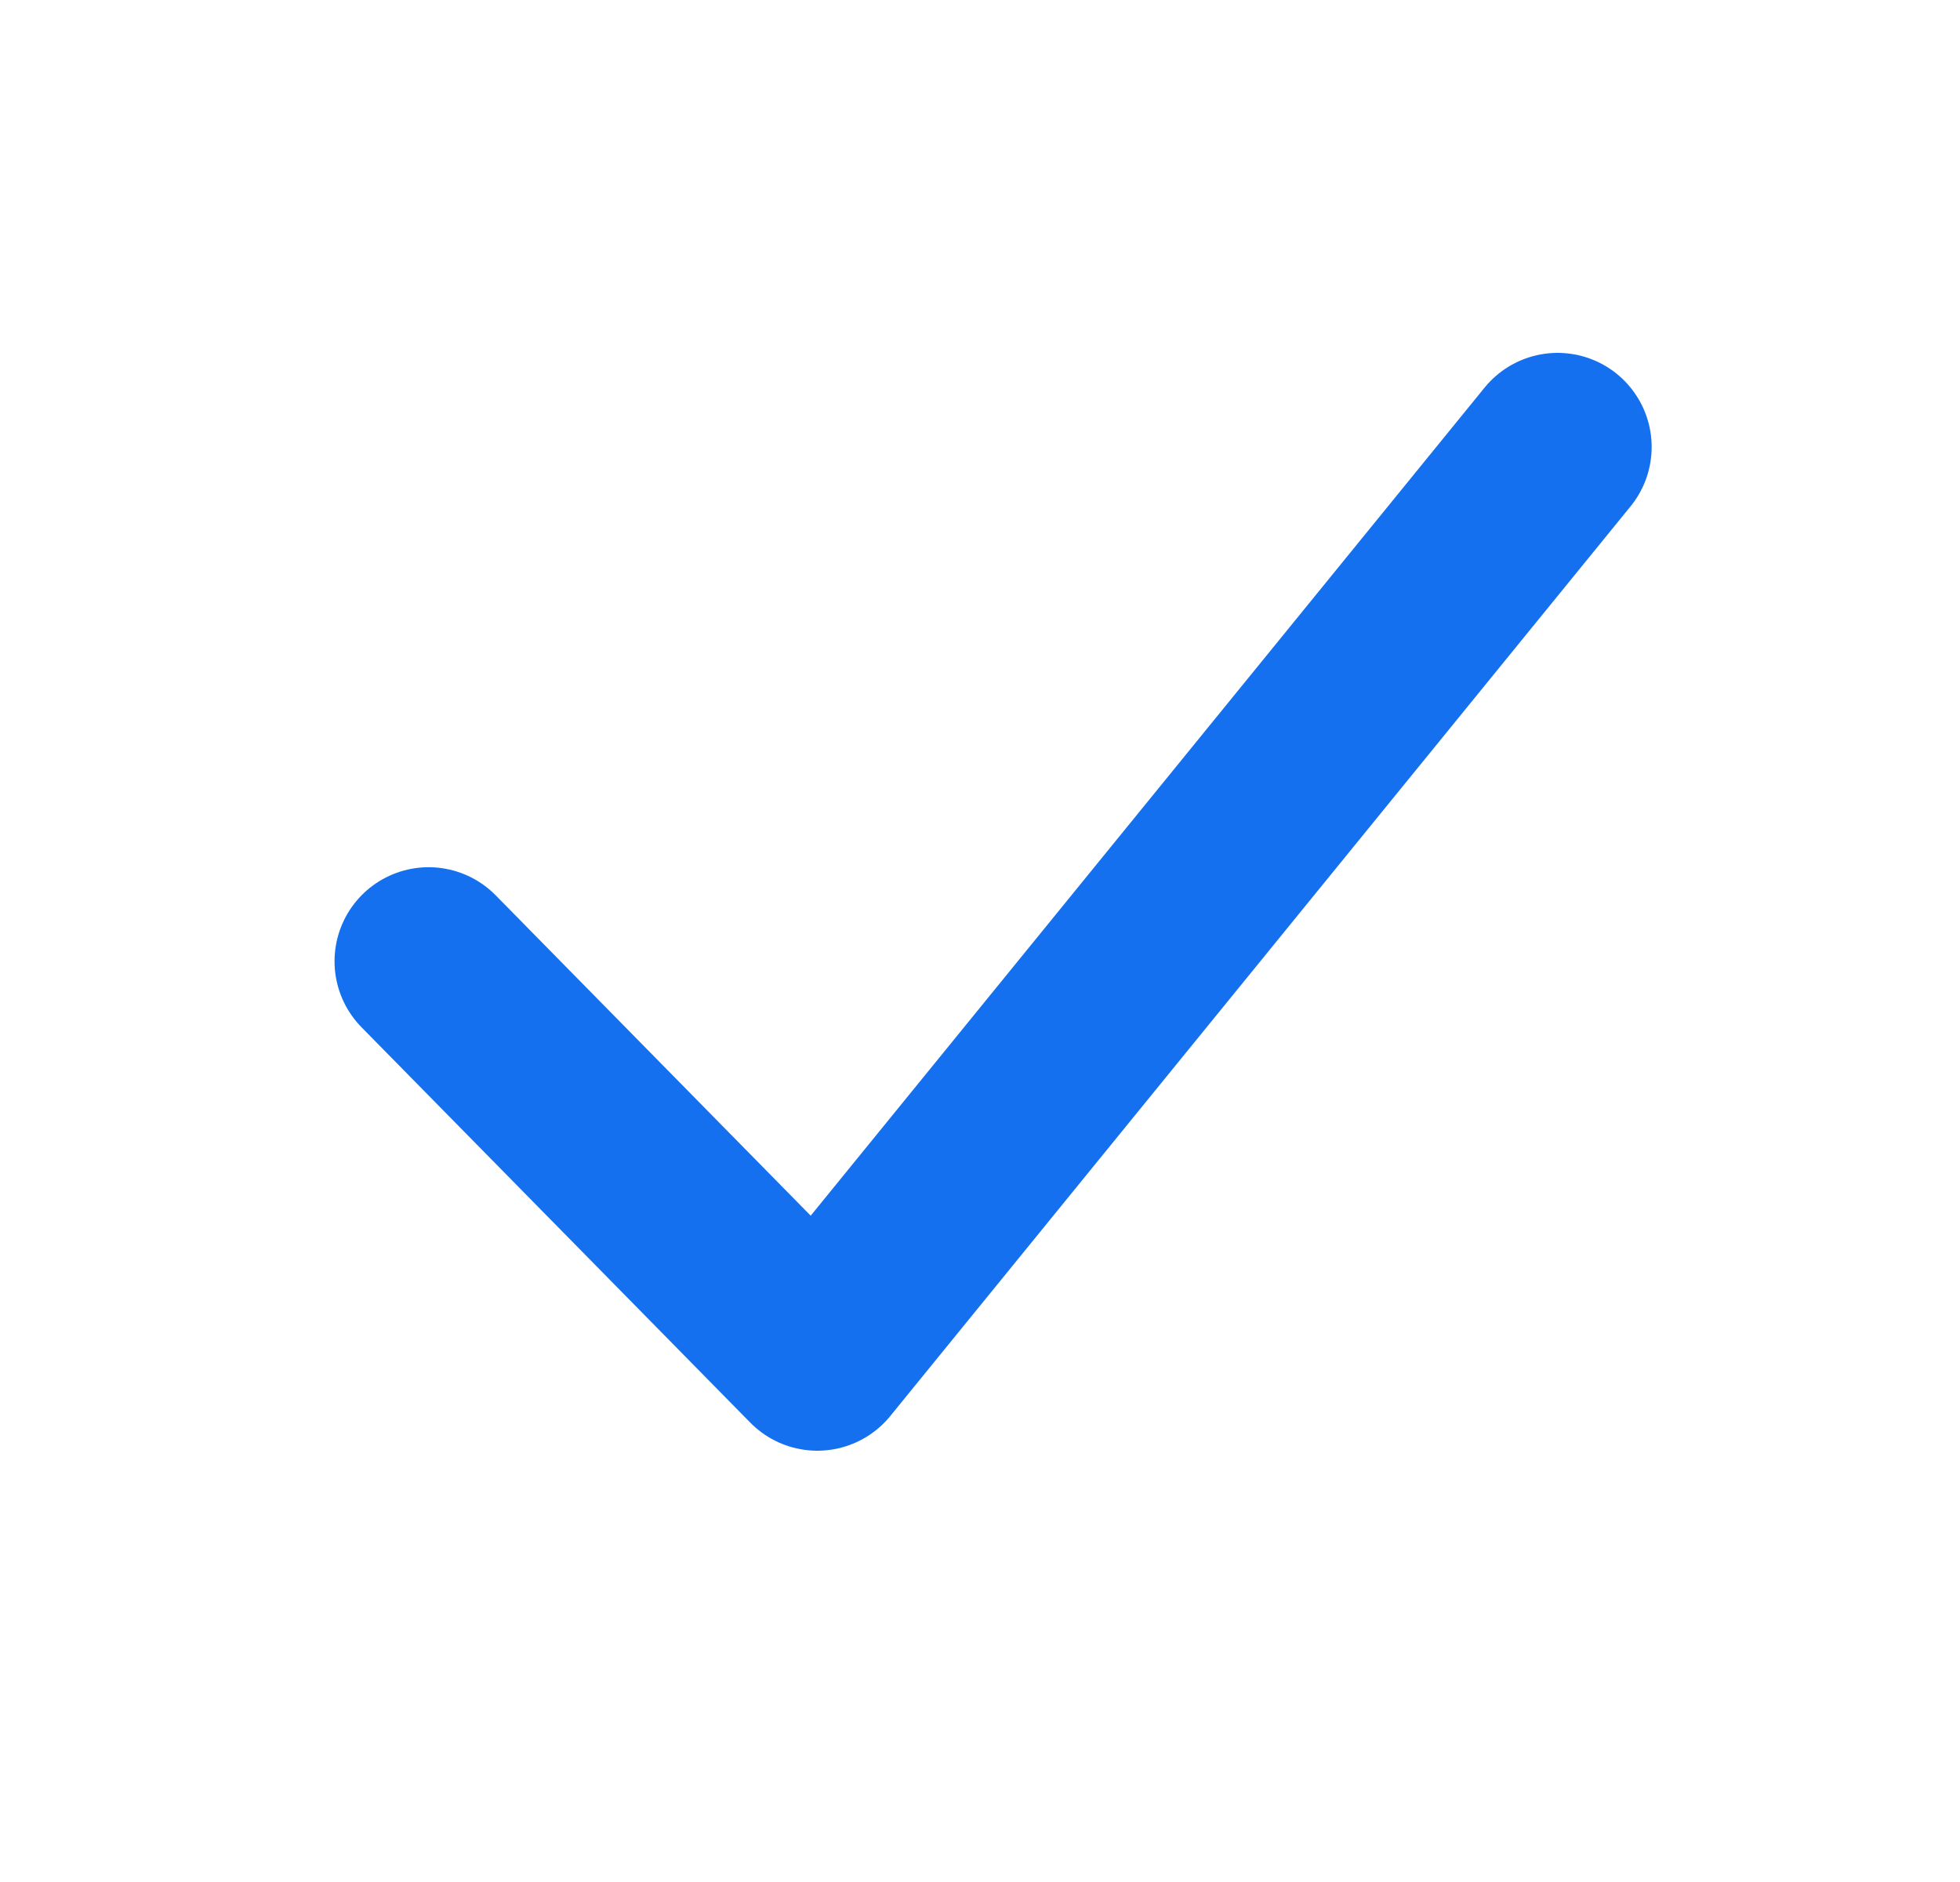 <svg width="25" height="24" viewBox="0 0 25 24" fill="none" xmlns="http://www.w3.org/2000/svg">
<path d="M5.467 12.259L10.425 17.3L19.867 5.7" stroke="#1570EF" stroke-width="2.4" stroke-linecap="round" stroke-linejoin="round"/>
</svg>
